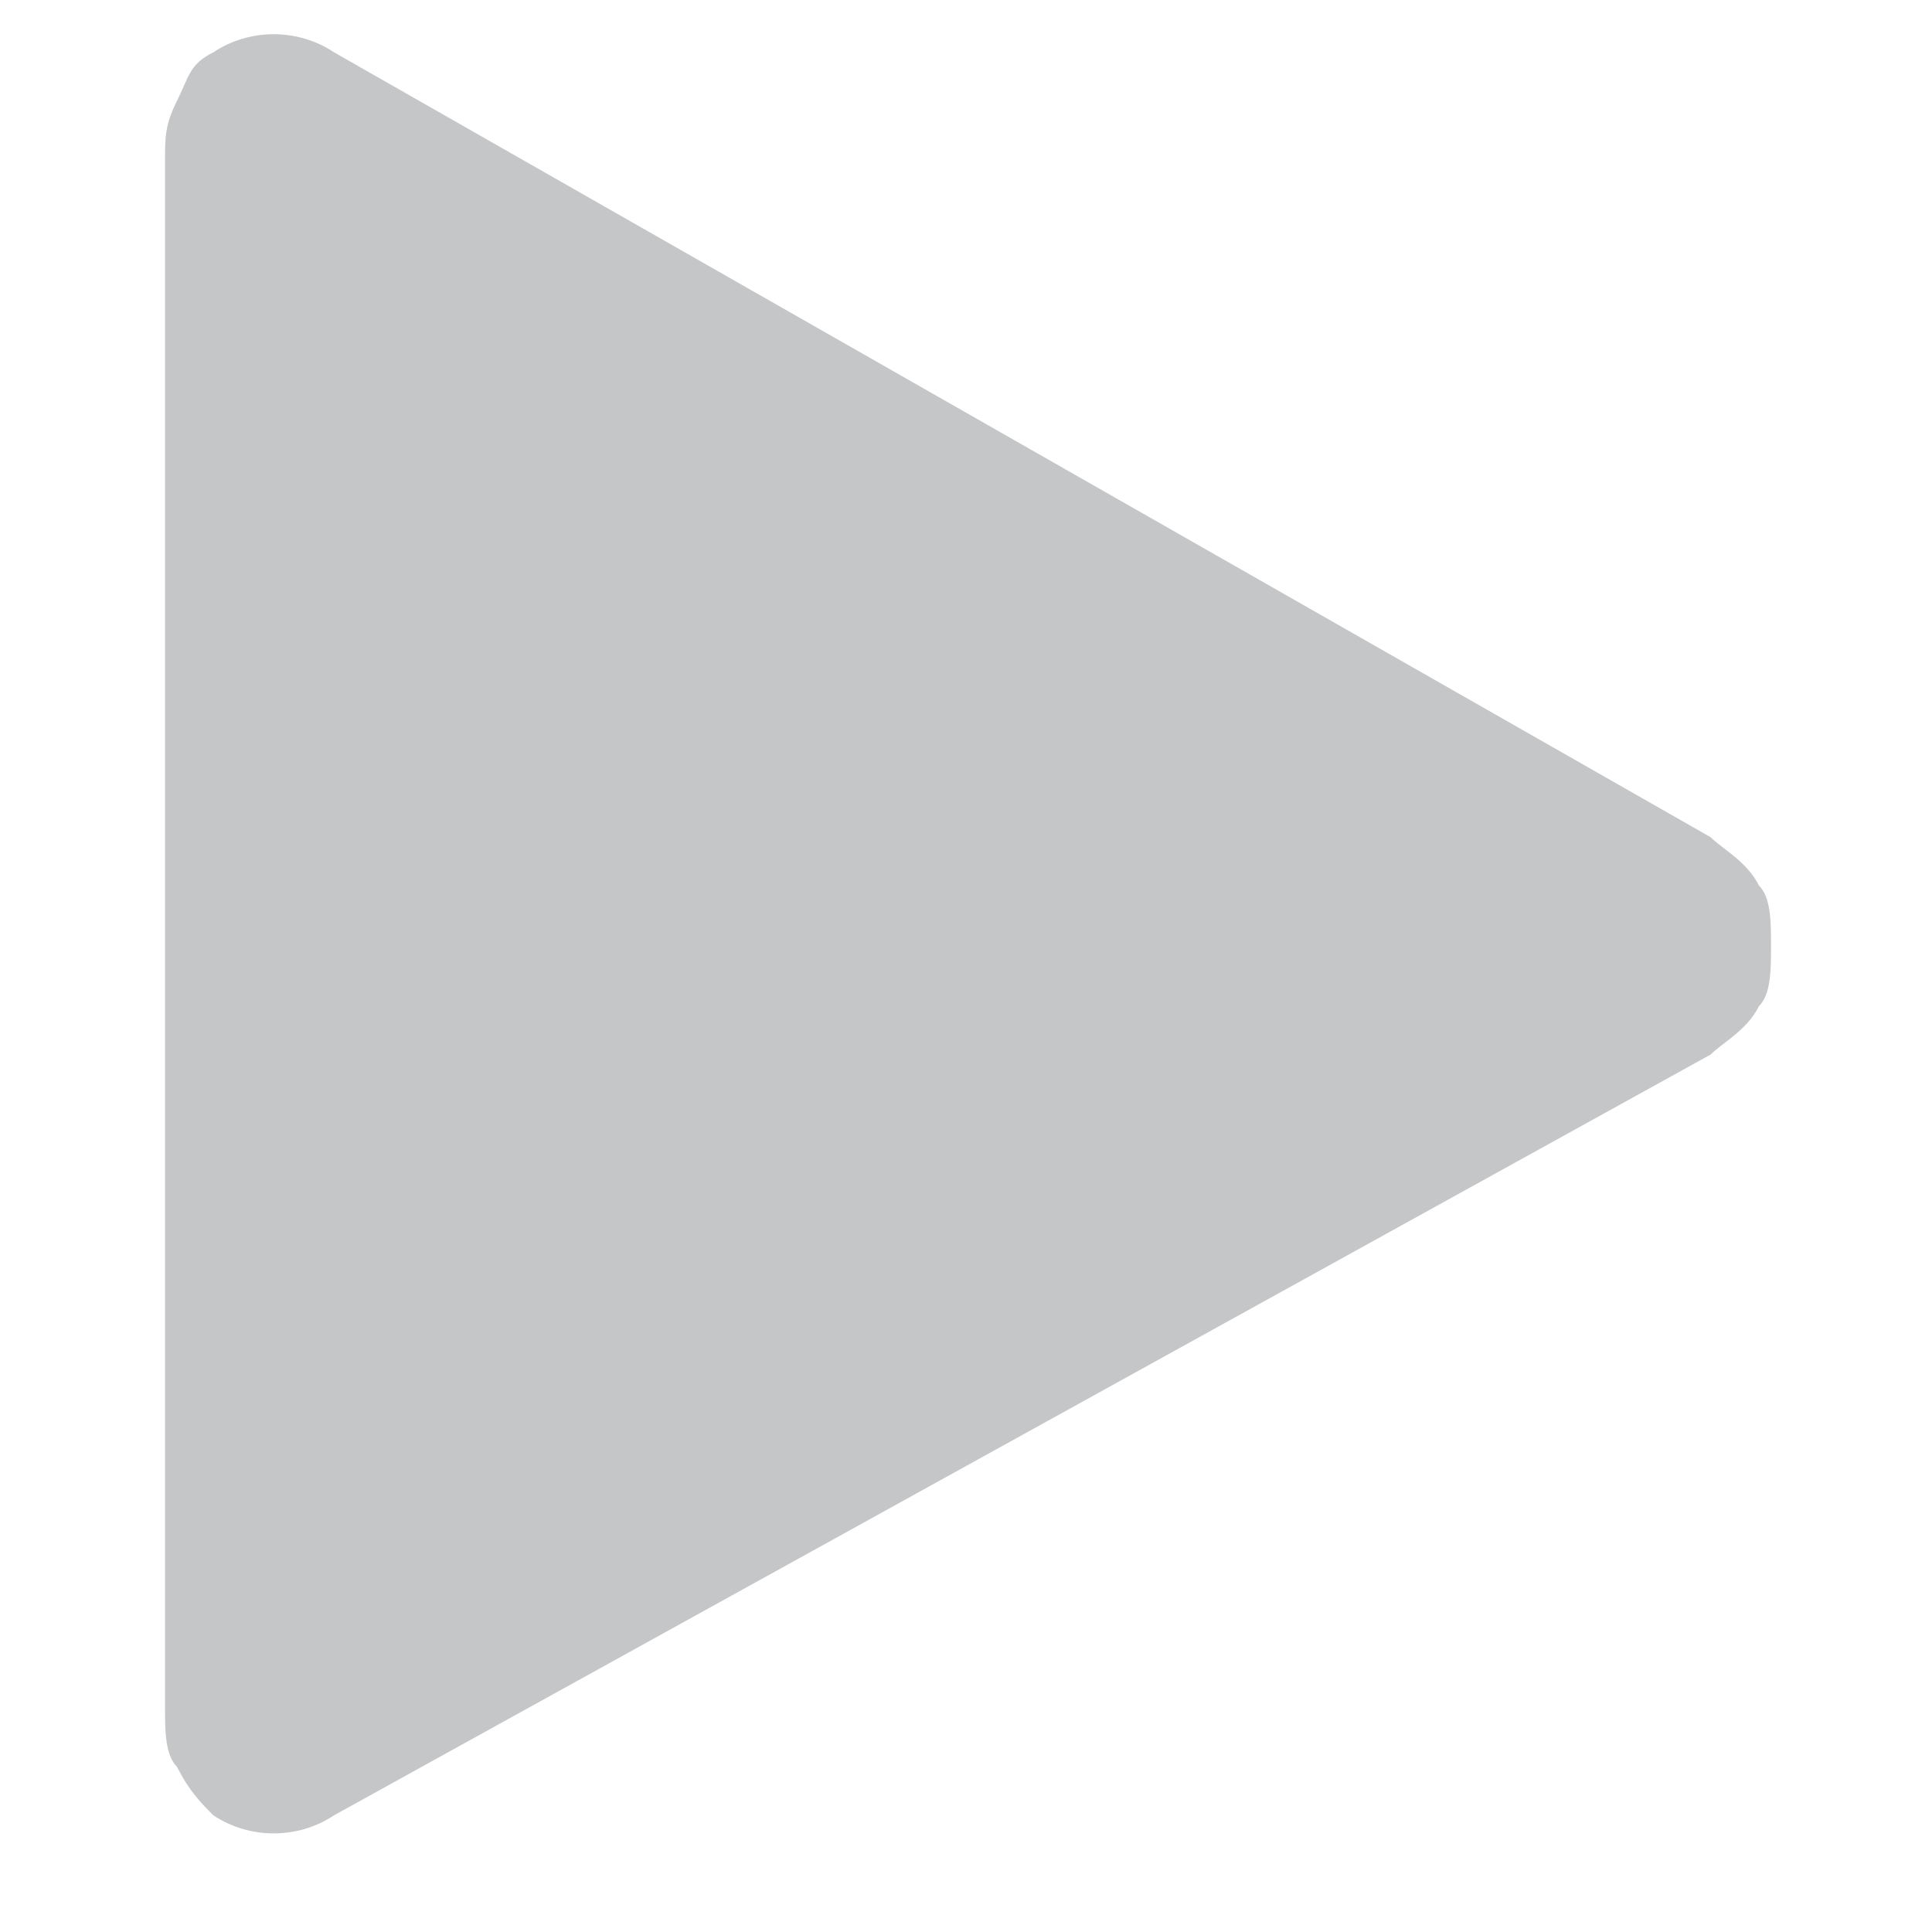 <?xml version="1.0" standalone="no"?><!DOCTYPE svg PUBLIC "-//W3C//DTD SVG 1.1//EN" "http://www.w3.org/Graphics/SVG/1.1/DTD/svg11.dtd"><svg t="1630025596808" class="icon" viewBox="0 0 1024 1024" version="1.1" xmlns="http://www.w3.org/2000/svg" p-id="5843" xmlns:xlink="http://www.w3.org/1999/xlink" width="48" height="48"><defs><style type="text/css"></style></defs><path d="M932.267 533.333C938.667 526.933 938.667 514.133 938.667 501.333s0-25.6-6.4-32c-6.4-12.8-19.2-19.2-25.6-25.6L177.067 27.733c-19.2-12.8-44.8-12.8-64 0-12.8 6.4-12.8 12.8-19.2 25.6s-6.4 19.2-6.4 32l0 819.2c0 12.8 0 25.6 6.4 32 6.4 12.8 12.8 19.2 19.2 25.6 19.2 12.8 44.8 12.8 64 0L906.667 558.933C913.067 552.533 925.867 546.133 932.267 533.333z" fill="#c5c6c8" p-id="5844"></path></svg>